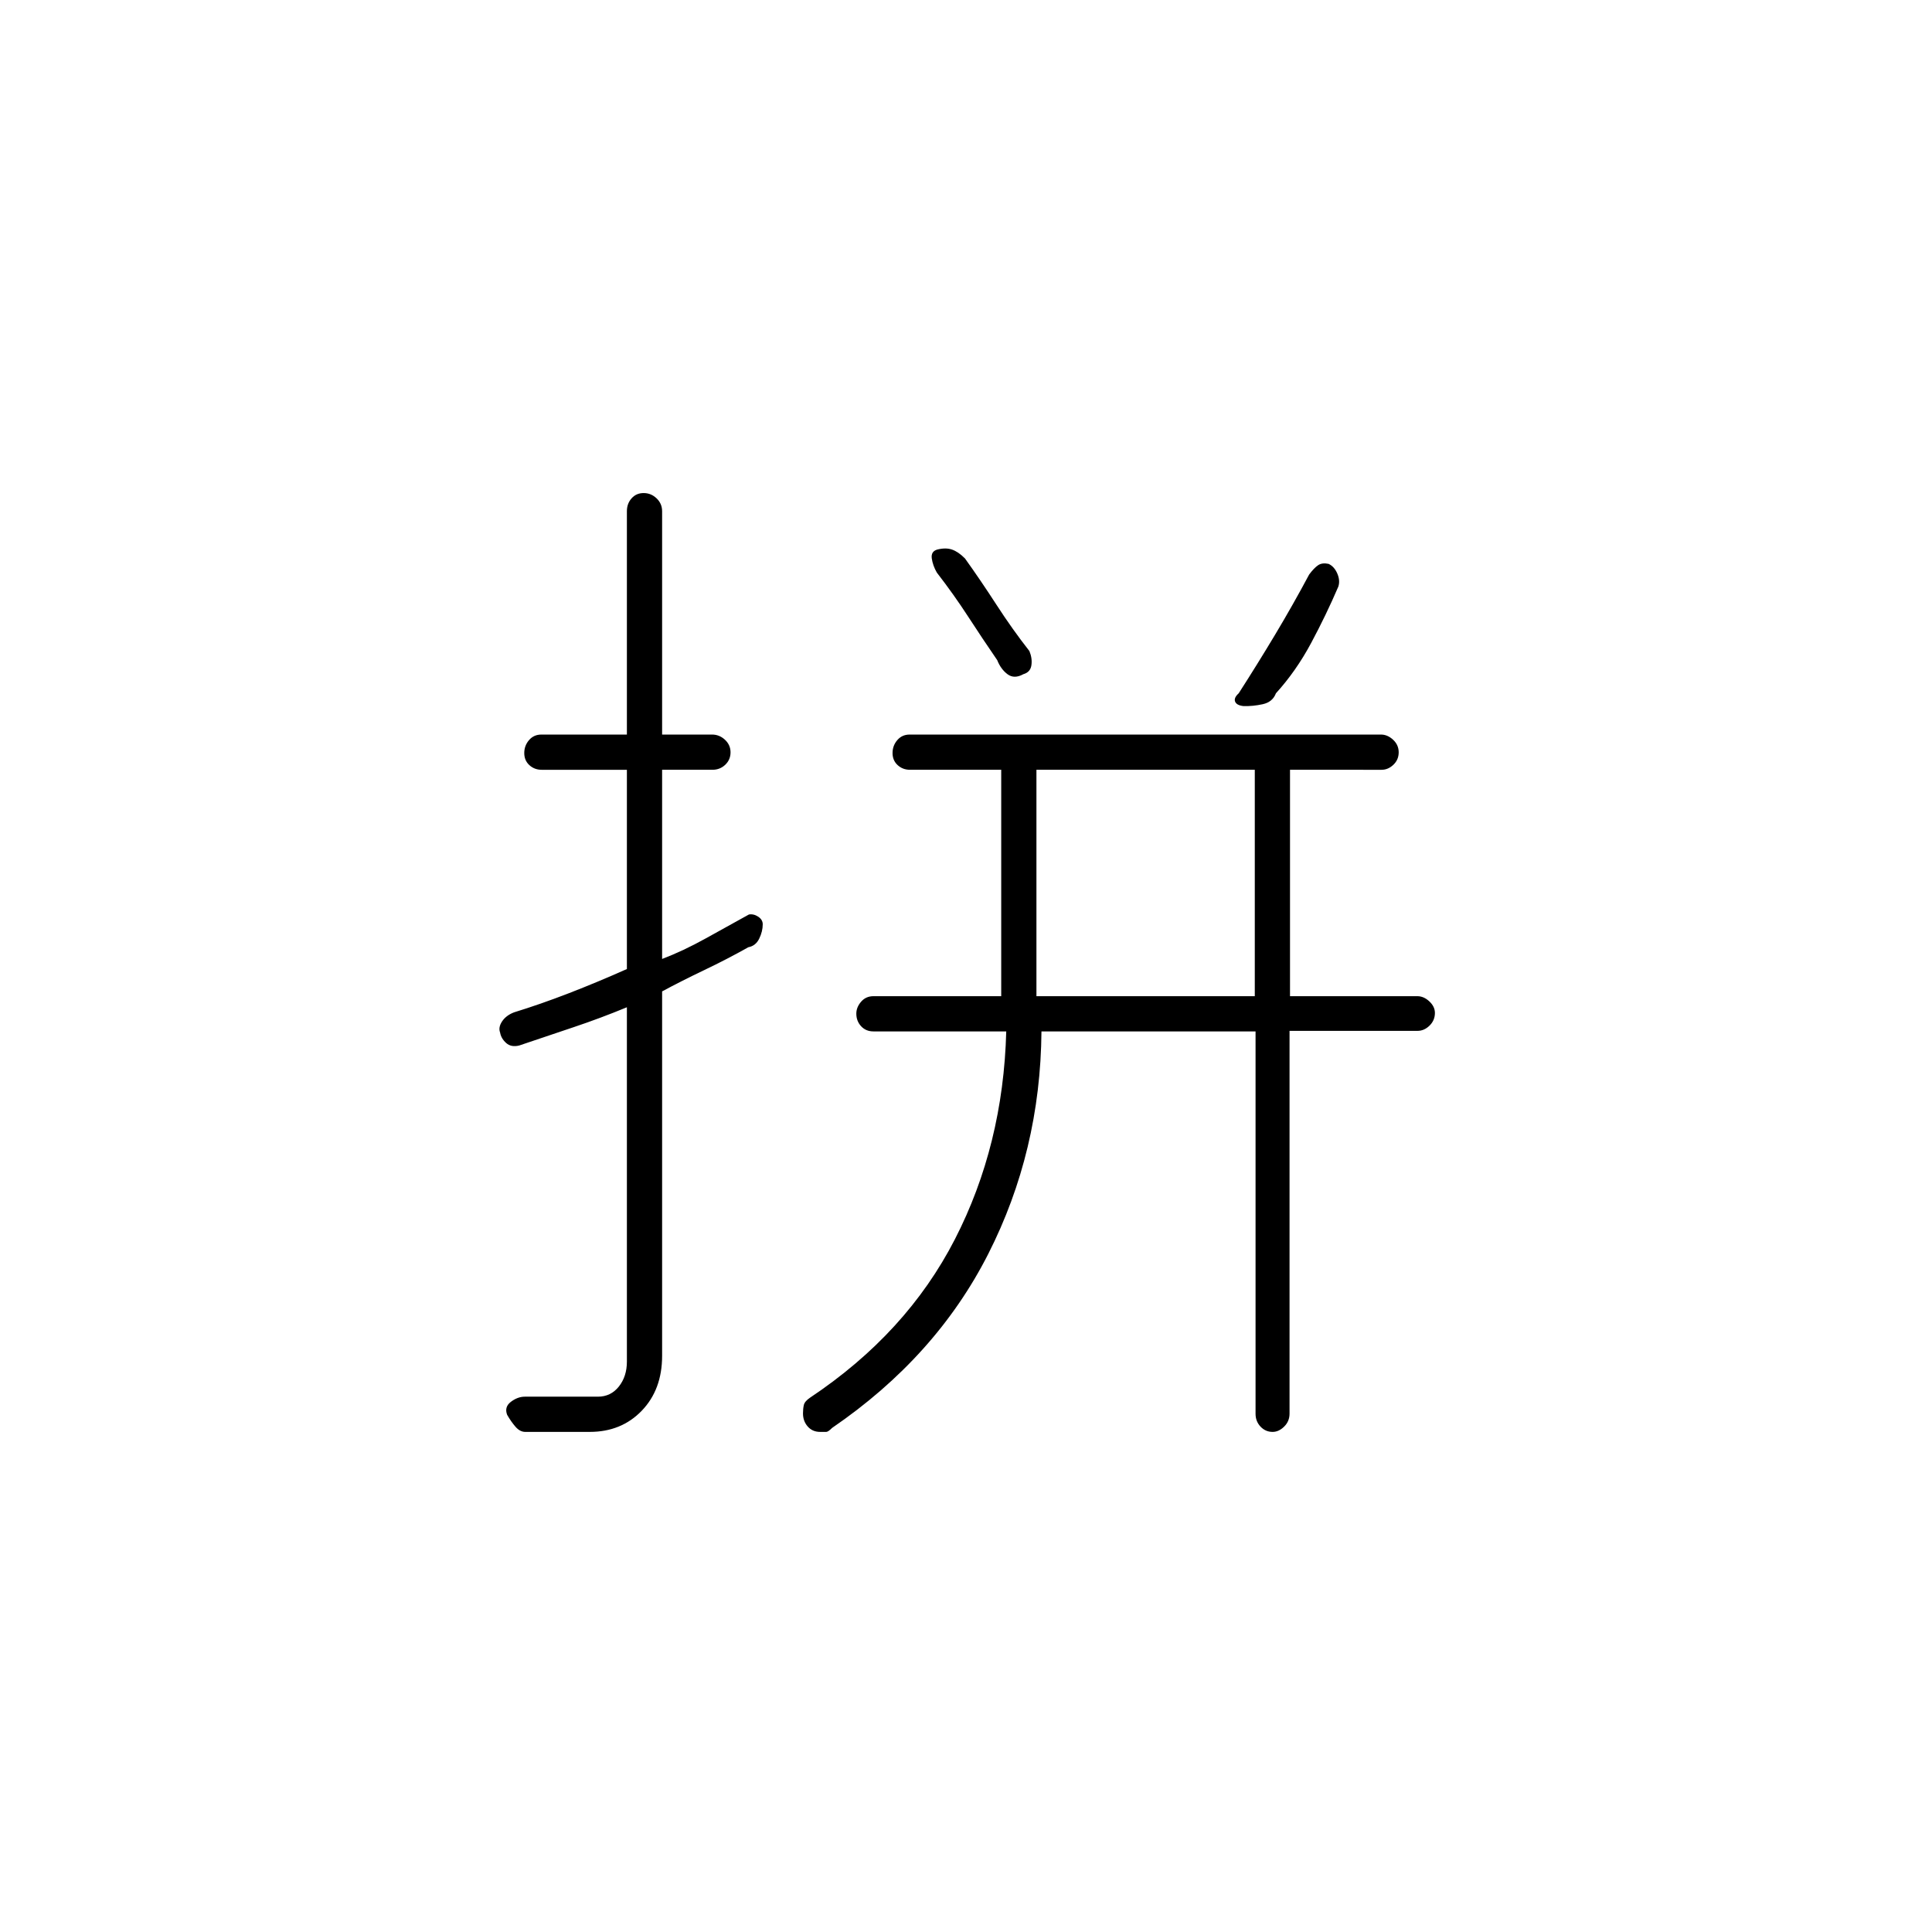 <svg xmlns="http://www.w3.org/2000/svg" height="20" viewBox="0 96 960 960" width="20"><path d="M623.5 478.5H515V591h108.5V478.5ZM319.825 341q3.675 0 6.425 2.625T329 350v111h24.838q3.612 0 6.387 2.575 2.775 2.574 2.775 6.25 0 3.675-2.625 6.175T354 478.5h-25v94q10.5-4 21.75-10.25t21.375-11.841q2.375-.409 4.625 1.091t2.25 3.775q0 3.535-1.75 7.13-1.75 3.595-5.386 4.262Q361.5 572.5 350 578t-21 10.617V769.7q0 16.8-10.133 27.3t-25.812 10.5H261q-2.611 0-4.806-2.5-2.194-2.5-4.194-5.969-1.5-3.922 1.864-6.476 3.363-2.555 6.933-2.555h36.284q6.419 0 10.419-5.029 4-5.03 4-12.402V596.5q-13.192 5.455-26.5 9.909-13.308 4.455-27 9.091-4 1-6.5-1.25t-3-5.159q-1-2.591 1-5.591t6-4.5q13-4 27.167-9.477 14.166-5.478 28.833-12.023v-99h-42.338q-3.612 0-6.137-2.325-2.525-2.324-2.525-6 0-3.675 2.375-6.425T269 461h42.5V350q0-3.75 2.325-6.375 2.324-2.625 6-2.625Zm298.003 105.846q-3.395-.386-4.111-2.236-.717-1.85 1.783-4.11 9.182-14.27 18.091-29.135Q642.5 396.5 650.5 381.5q2.462-3.321 4.481-4.661 2.019-1.339 5.18-.657Q663 377.5 664.5 381q1.5 3.5.5 6.5-6 14-13.5 28t-17.5 25q-1.65 4.346-6.575 5.423-4.925 1.077-9.597.923ZM508.5 431q-4.5 2.5-7.833.045-3.334-2.454-5.167-7.045-7.22-10.5-14.36-21.5t-15.64-22q-2-3.5-2.5-7t2.733-4.433q4.267-1.067 7.392.042 3.125 1.108 6.375 4.391 7.707 10.75 15.638 23t16.362 23q1.5 3.614 1 7.057-.5 3.443-4 4.443Zm-101 376.5q-3.8 0-6.15-2.681-2.35-2.682-2.35-6.515 0-2.304.417-4.145.416-1.841 3.083-3.659 48-32 72-78.75T500 608.5h-66q-3.75 0-6.125-2.575-2.375-2.574-2.375-6.25 0-3.175 2.375-5.925T434 591h63.5V478.5h-45.338q-3.612 0-6.137-2.325-2.525-2.324-2.525-6 0-3.675 2.365-6.425t6.099-2.75h234.251q3.235 0 6.01 2.575 2.775 2.574 2.775 6.25 0 3.675-2.625 6.175t-5.875 2.5H641V591h63.289q3.161 0 5.936 2.575 2.775 2.574 2.775 5.75 0 3.675-2.658 6.288-2.659 2.613-5.959 2.613h-63.616v190.228q0 3.77-2.669 6.408-2.668 2.638-5.731 2.638-3.563 0-6.026-2.625-2.463-2.625-2.463-6.375v-190H517.5q-.5 59.5-26.456 110.592-25.955 51.093-77.544 86.408-2 2-2.941 2H407.5Z"/></svg>